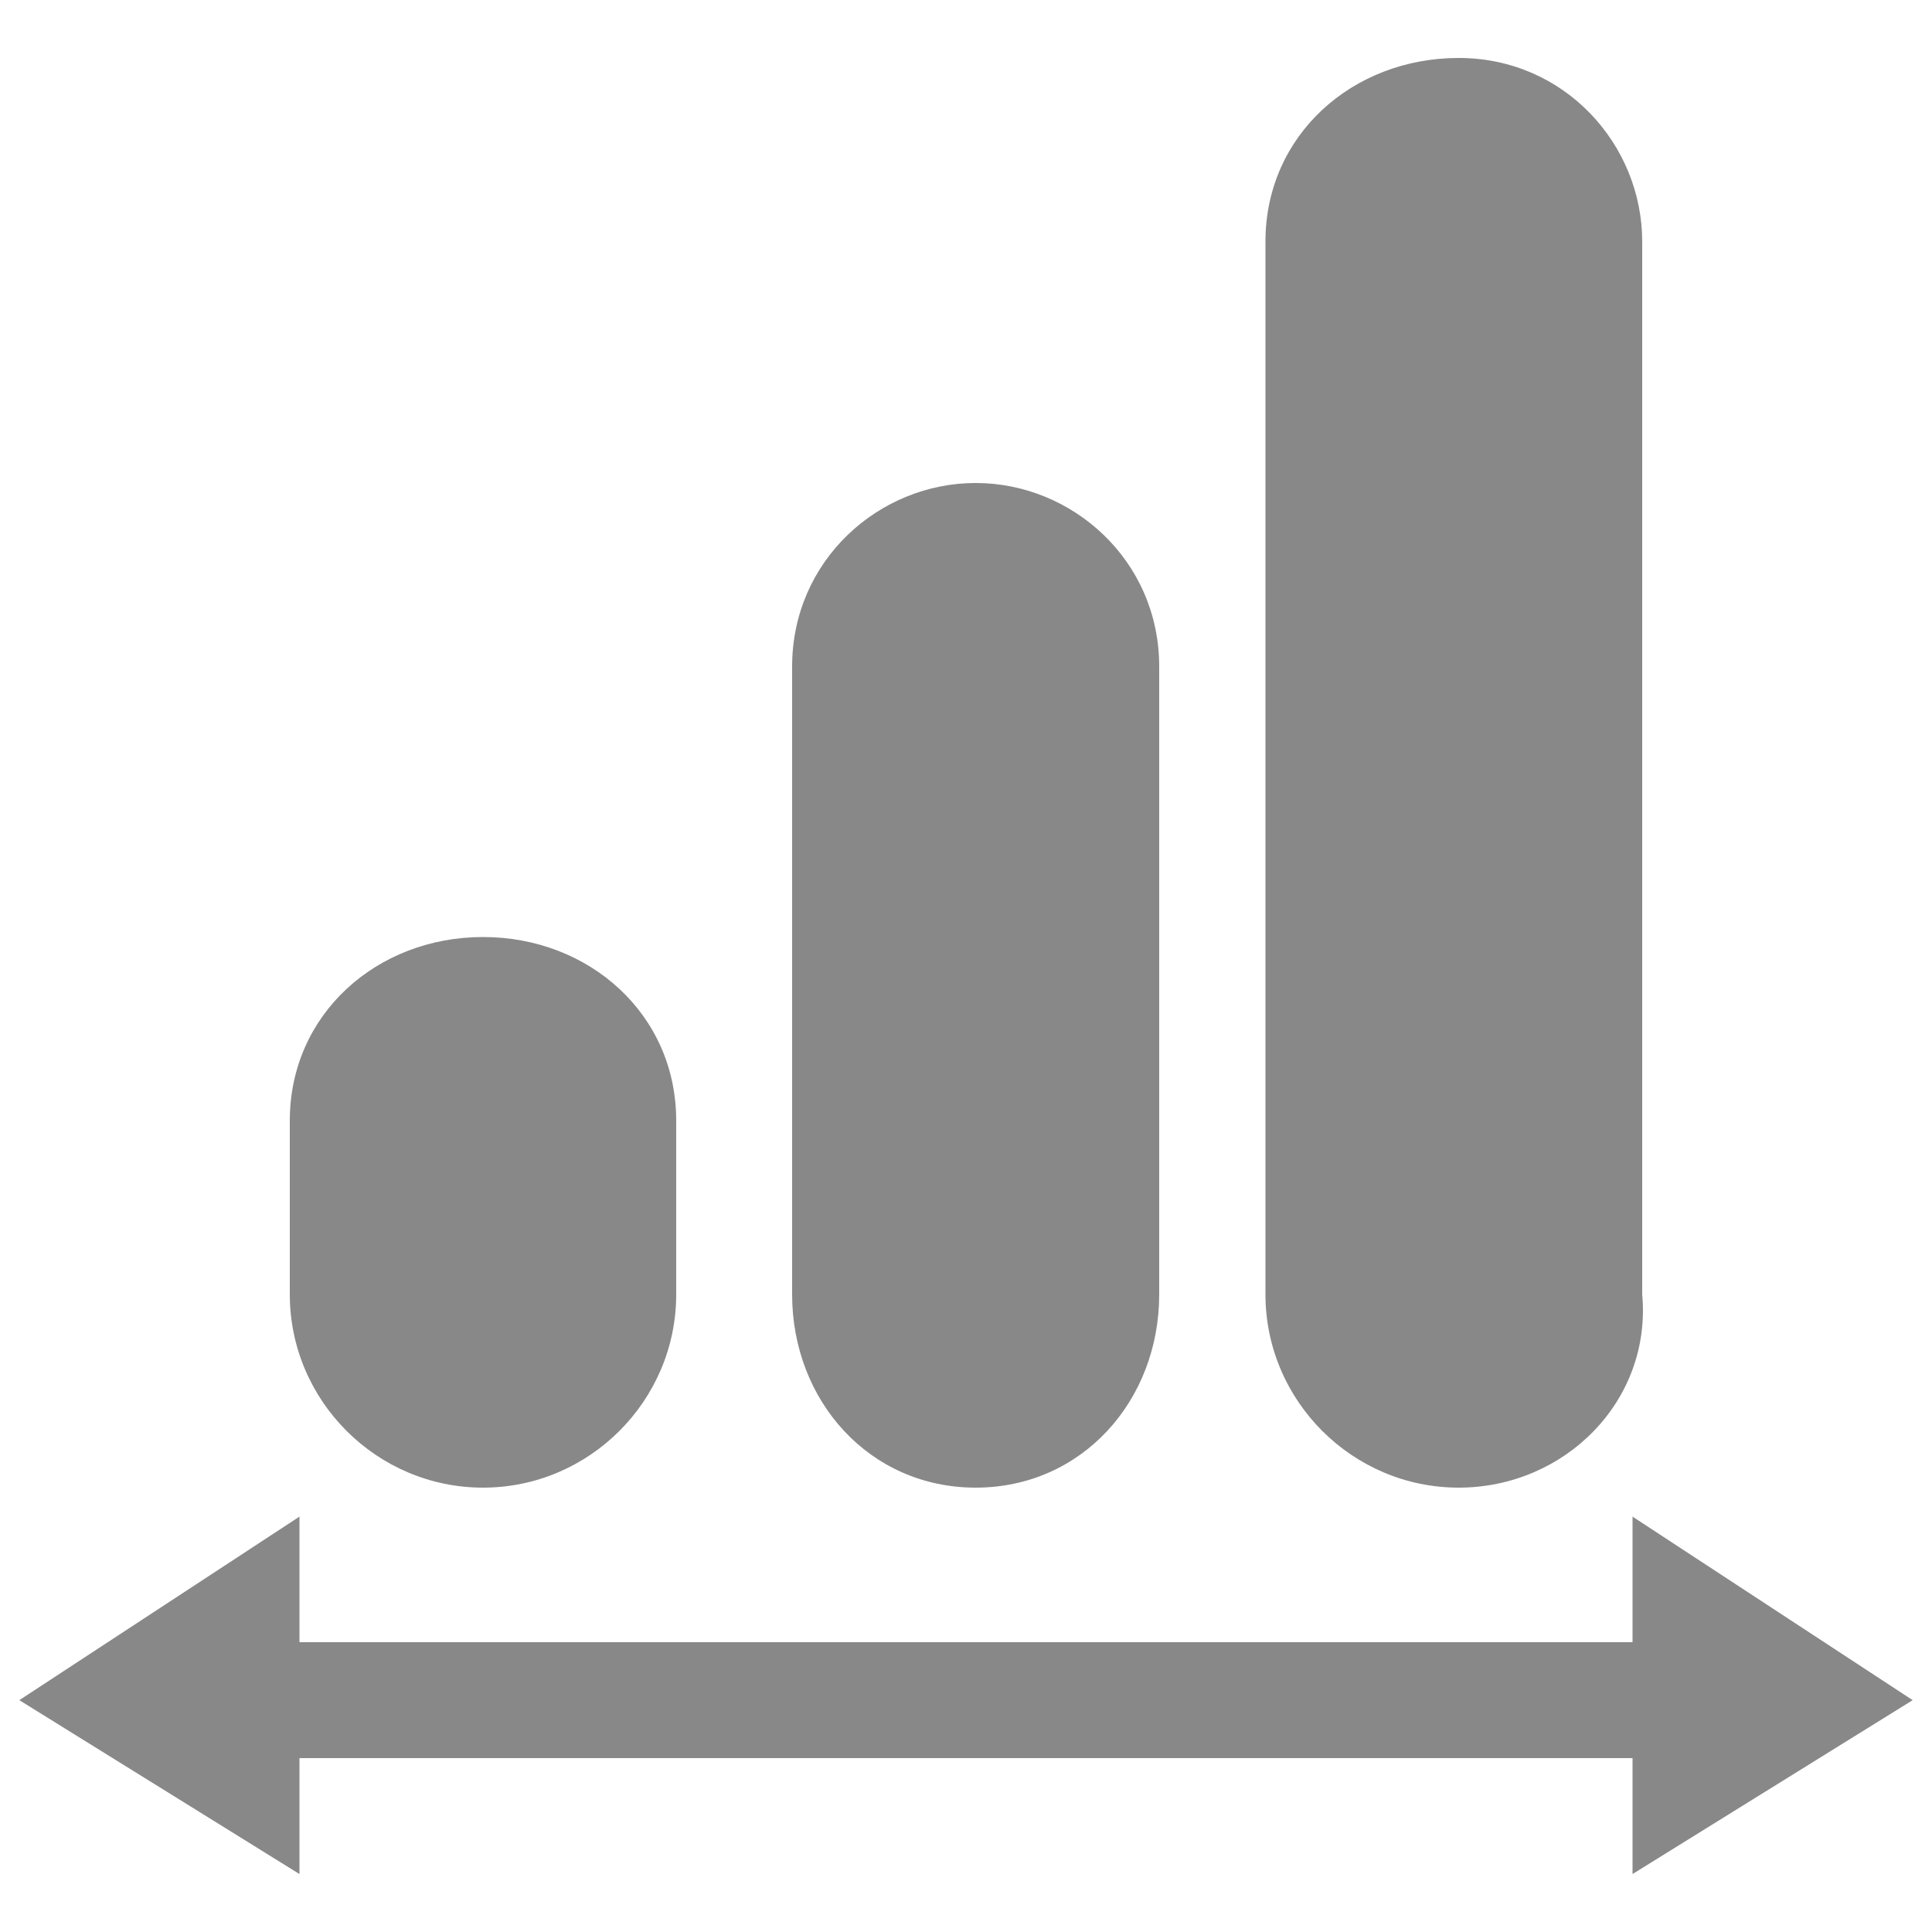 <?xml version="1.0" encoding="utf-8"?>
<!-- Generator: Adobe Illustrator 19.2.1, SVG Export Plug-In . SVG Version: 6.00 Build 0)  -->
<svg version="1.1" id="Layer_1" xmlns="http://www.w3.org/2000/svg" xmlns:xlink="http://www.w3.org/1999/xlink" x="0px" y="0px"
	 viewBox="0 0 20 20" style="enable-background:new 0 0 20 20;" xml:space="preserve">
<g>
	<g>
		<path style="fill:#888888;" d="M5,15.4c-1.1,0-2-0.9-2-2v-1.8c0-1.1,0.9-1.9,2-1.9S7,10.5,7,11.6v1.8C7,14.5,6.1,15.4,5,15.4z"/>
		<path style="fill:#888888;" d="M10.1,15.4c-1.1,0-1.9-0.9-1.9-2V6.9c0-1.1,0.9-1.9,1.9-1.9S12,5.8,12,6.9v6.5
			C12,14.5,11.2,15.4,10.1,15.4z"/>
		<path style="fill:#888888;" d="M15.1,15.4c-1.1,0-2-0.9-2-2V2.5c0-1.1,0.9-1.9,2-1.9s1.9,0.9,1.9,1.9v10.9
			C17.1,14.5,16.2,15.4,15.1,15.4z"/>
	</g>
	<g>
		<rect x="2.6" y="17" style="fill:#888888;" width="14.8" height="1.2"/>
		<g>
			<polygon style="fill:#888888;" points="3.1,19.4 0.2,17.6 3.1,15.7 			"/>
		</g>
		<g>
			<polygon style="fill:#888888;" points="16.9,19.4 19.8,17.6 16.9,15.7 			"/>
		</g>
	</g>
</g>
</svg>
